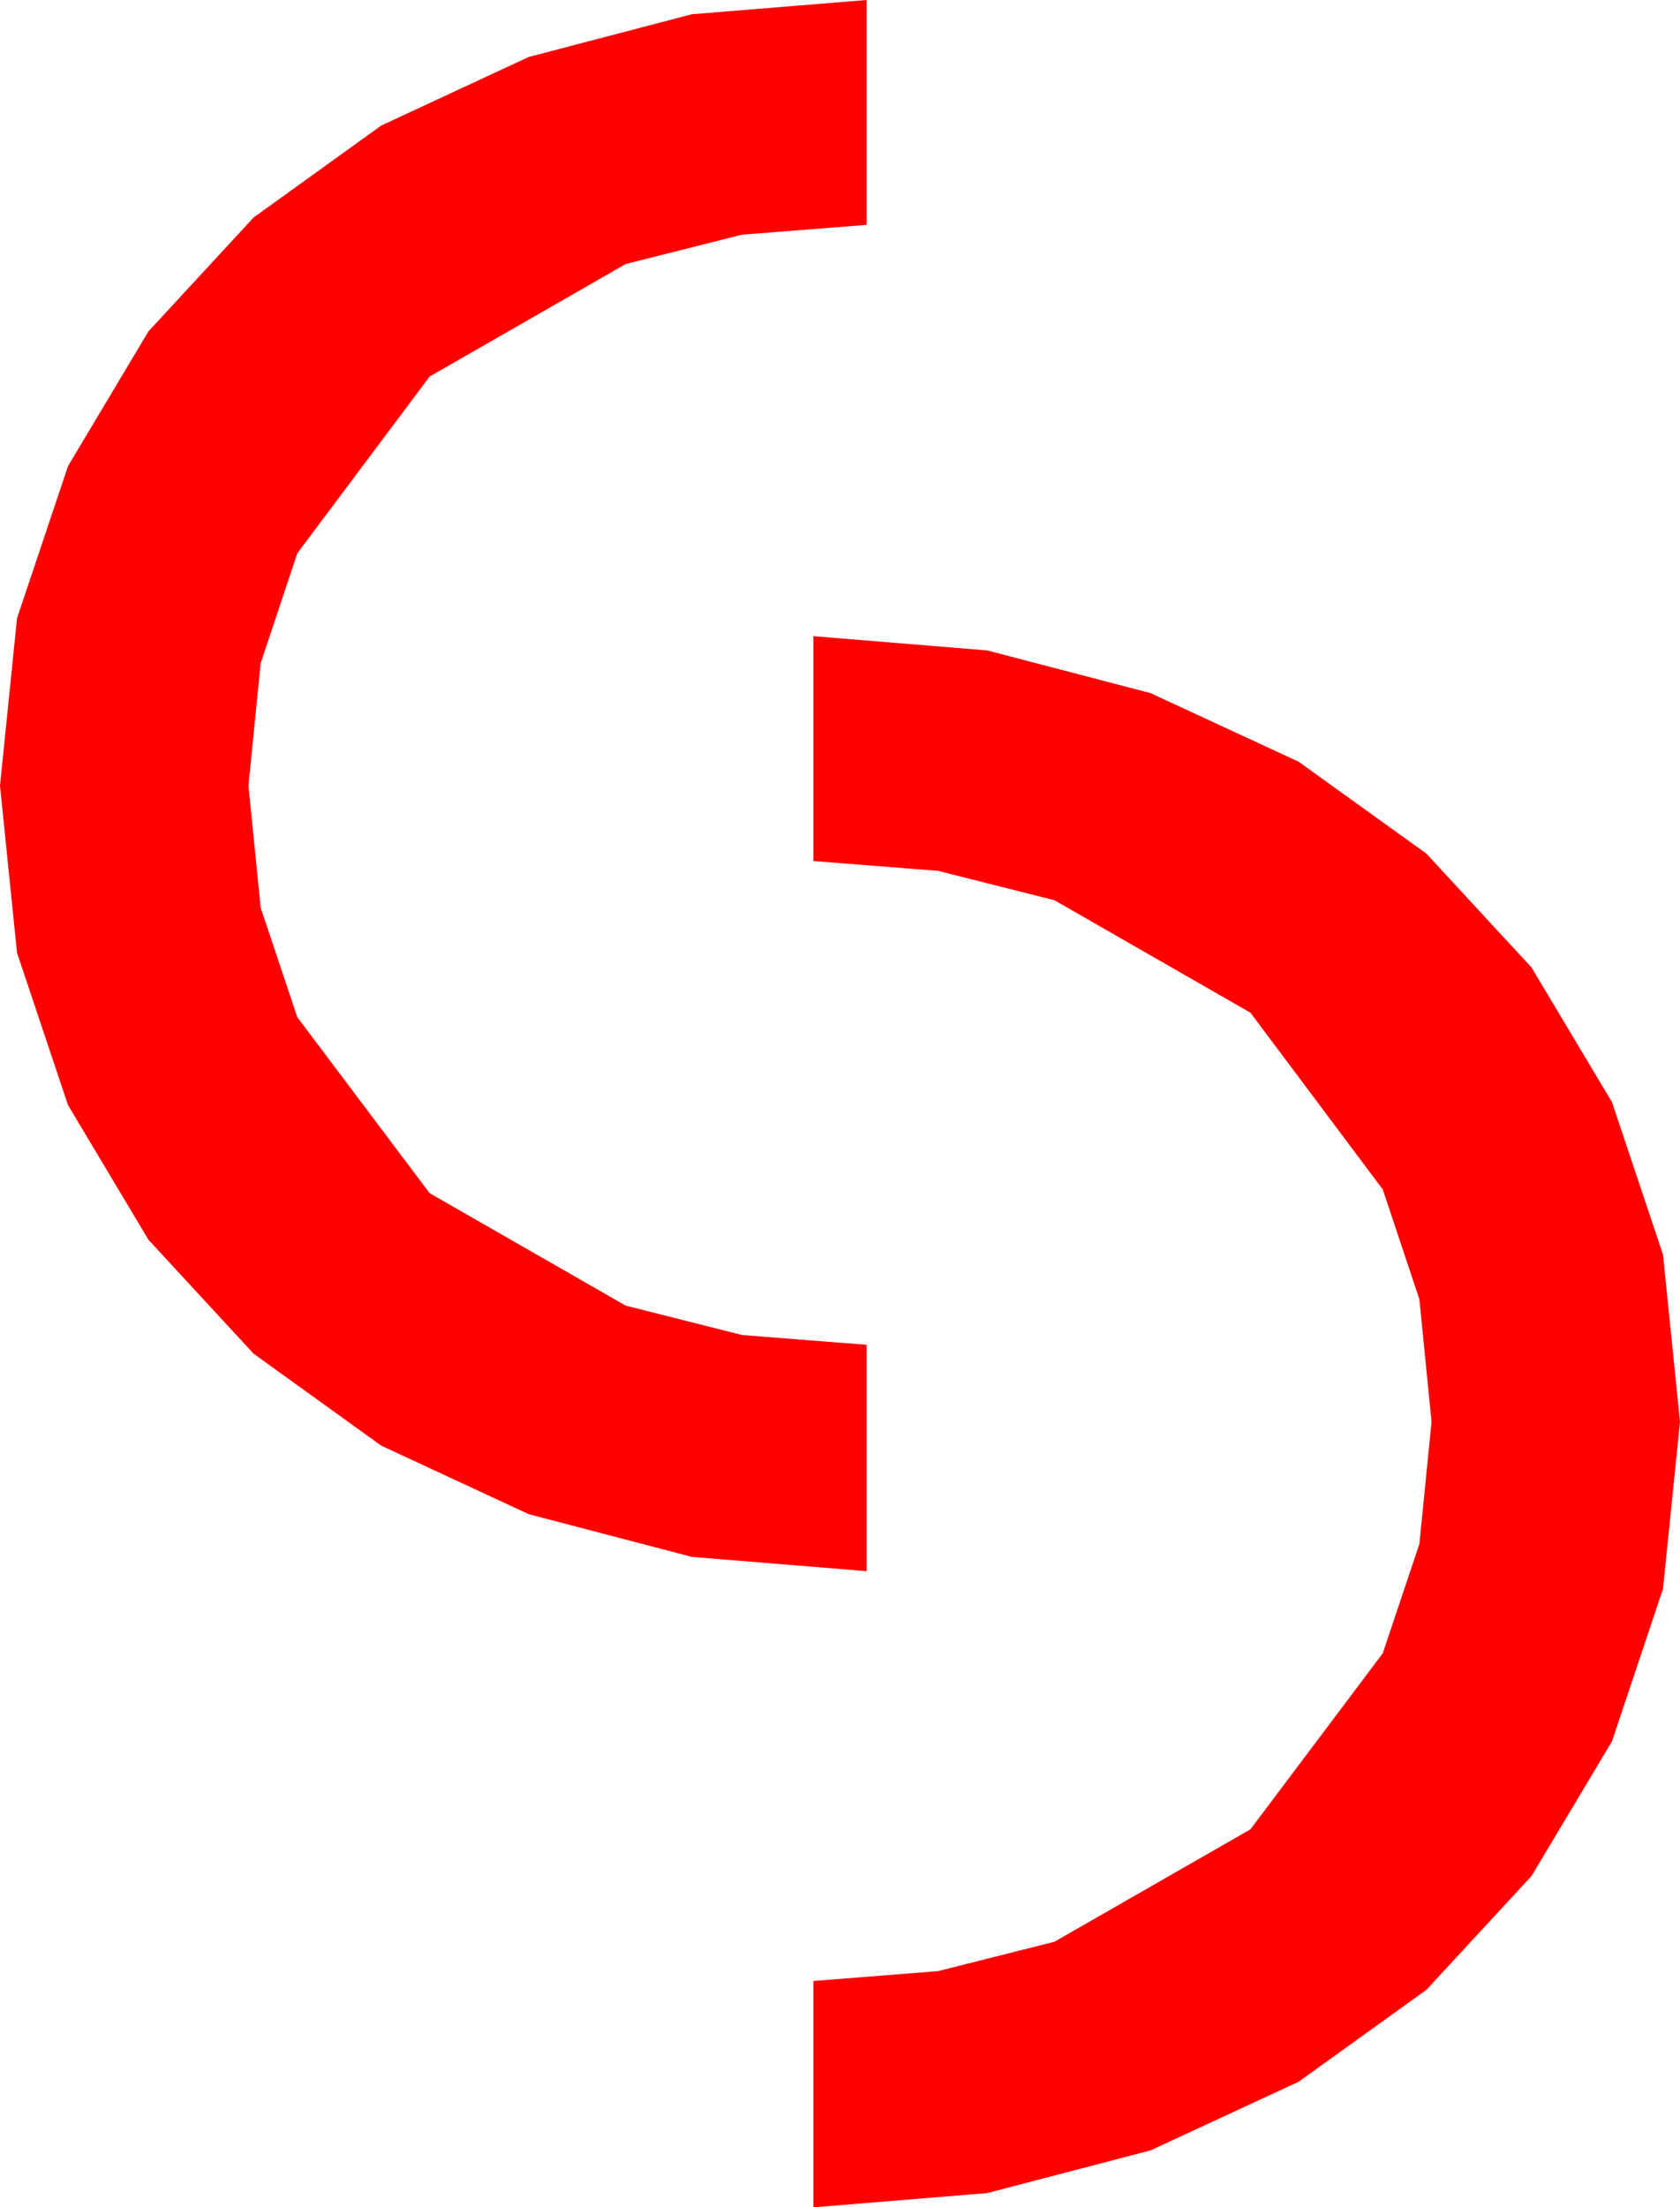 <?xml version="1.0" encoding="utf-8"?>
<!DOCTYPE svg PUBLIC "-//W3C//DTD SVG 1.1//EN" "http://www.w3.org/Graphics/SVG/1.1/DTD/svg11.dtd">
<svg width="33.281" height="43.711" xmlns="http://www.w3.org/2000/svg" xmlns:xlink="http://www.w3.org/1999/xlink" xmlns:xml="http://www.w3.org/XML/1998/namespace" version="1.1">
  <g>
    <g>
      <path style="fill:#FF0000;fill-opacity:1" d="M16.113,12.598L19.556,12.88 22.793,13.726 25.726,15.084 28.257,16.904 30.341,19.16 31.934,21.826 32.944,24.844 33.281,28.154 32.944,31.465 31.934,34.482 30.341,37.148 28.257,39.404 25.726,41.224 22.793,42.583 19.556,43.429 16.113,43.711 16.113,39.229 18.582,39.034 20.889,38.452 24.771,36.226 27.393,32.739 28.118,30.575 28.359,28.154 28.118,25.73 27.393,23.555 24.771,20.054 20.889,17.827 18.582,17.245 16.113,17.051 16.113,12.598z M17.168,0L17.168,4.453 14.7,4.647 12.393,5.229 8.511,7.456 5.889,10.957 5.164,13.132 4.922,15.557 5.164,17.977 5.889,20.142 8.511,23.628 12.393,25.854 14.7,26.437 17.168,26.631 17.168,31.113 13.707,30.831 10.474,29.985 7.551,28.627 5.024,26.807 2.941,24.551 1.348,21.885 0.337,18.867 0,15.557 0.337,12.246 1.348,9.229 2.941,6.562 5.024,4.307 7.551,2.487 10.474,1.128 13.707,0.282 17.168,0z" />
    </g>
  </g>
</svg>